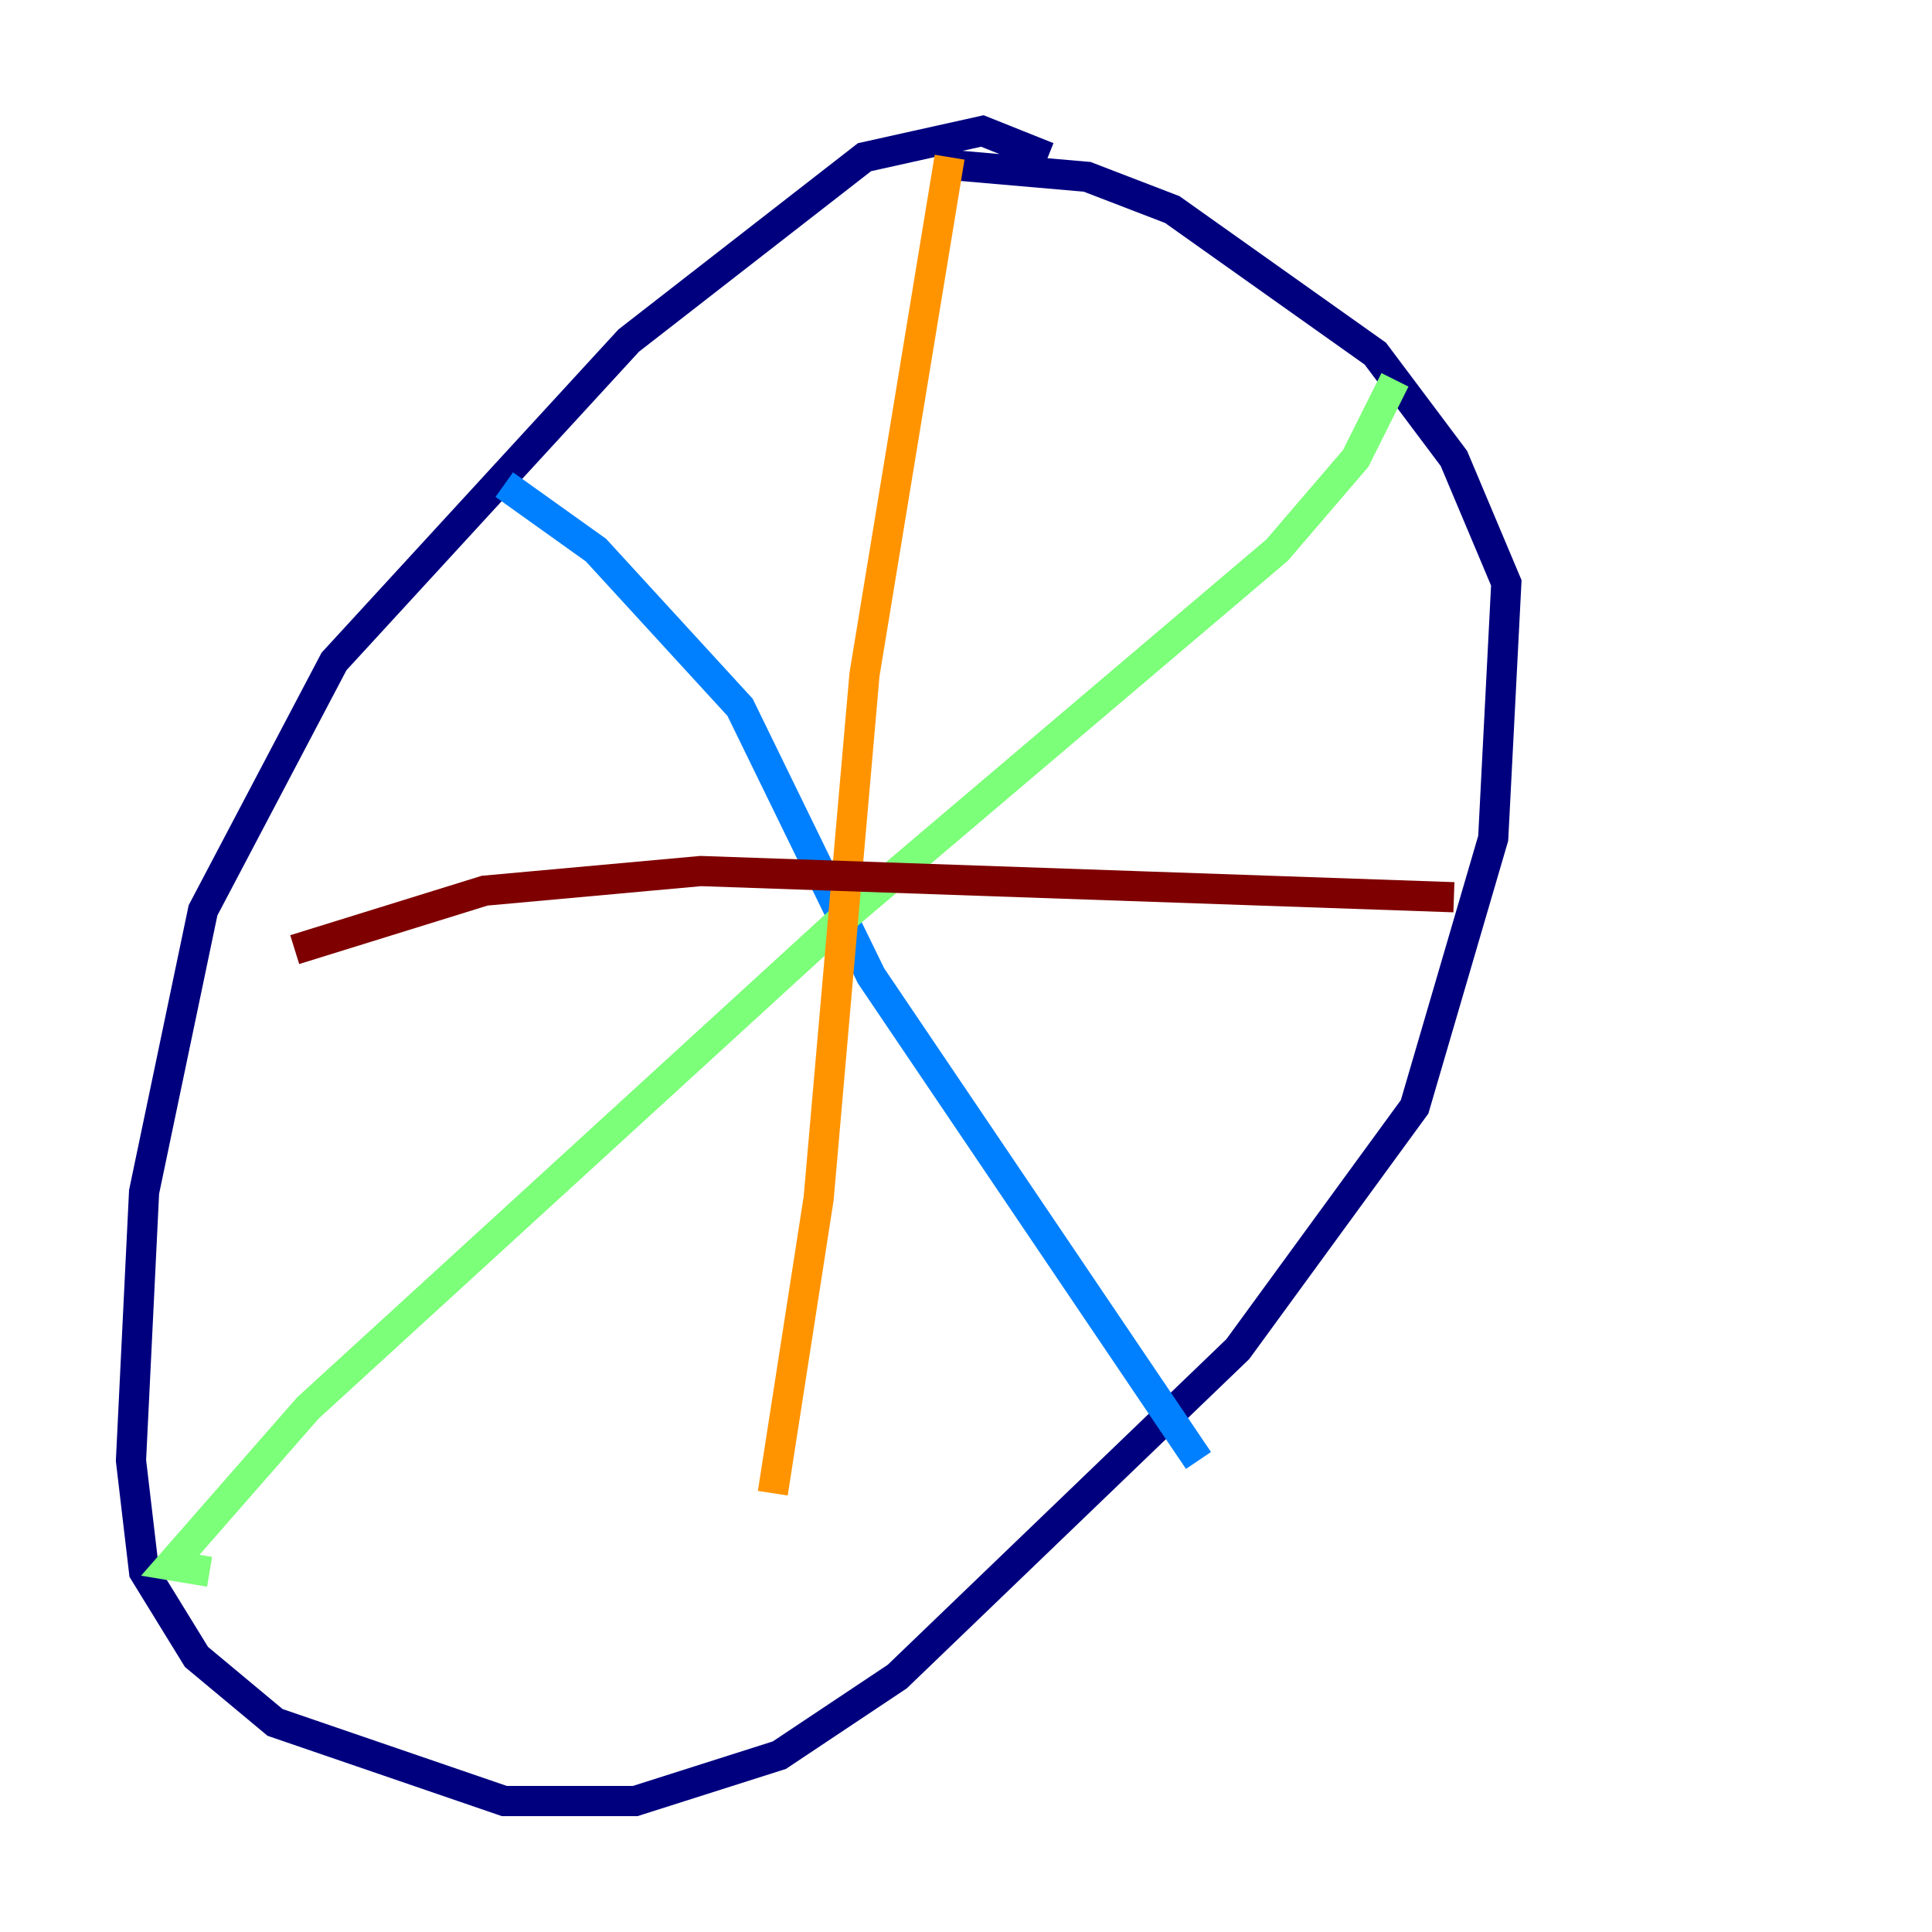 <?xml version="1.0" encoding="utf-8" ?>
<svg baseProfile="tiny" height="128" version="1.2" viewBox="0,0,128,128" width="128" xmlns="http://www.w3.org/2000/svg" xmlns:ev="http://www.w3.org/2001/xml-events" xmlns:xlink="http://www.w3.org/1999/xlink"><defs /><polyline fill="none" points="69.424,10.414 65.085,8.678 57.275,10.414 41.654,22.563 22.129,43.824 13.451,60.312 9.546,78.969 8.678,96.759 9.546,104.136 13.017,109.776 18.224,114.115 33.41,119.322 42.088,119.322 51.634,116.285 59.444,111.078 82.007,89.383 93.722,73.329 98.929,55.539 99.797,38.617 96.325,30.373 91.119,23.43 77.668,13.885 72.027,11.715 62.047,10.848" stroke="#00007f" stroke-width="2" /><polyline fill="none" points="33.41,32.108 39.485,36.447 49.031,46.861 57.709,64.651 79.403,96.759" stroke="#0080ff" stroke-width="2" /><polyline fill="none" points="13.885,104.136 11.281,103.702 20.393,93.288 55.973,60.746 84.61,36.447 89.817,30.373 92.42,25.166" stroke="#7cff79" stroke-width="2" /><polyline fill="none" points="62.915,10.414 57.275,44.691 54.237,79.403 51.2,98.929" stroke="#ff9400" stroke-width="2" /><polyline fill="none" points="19.525,62.915 32.108,59.01 46.427,57.709 96.325,59.444" stroke="#7f0000" stroke-width="2" /></svg>